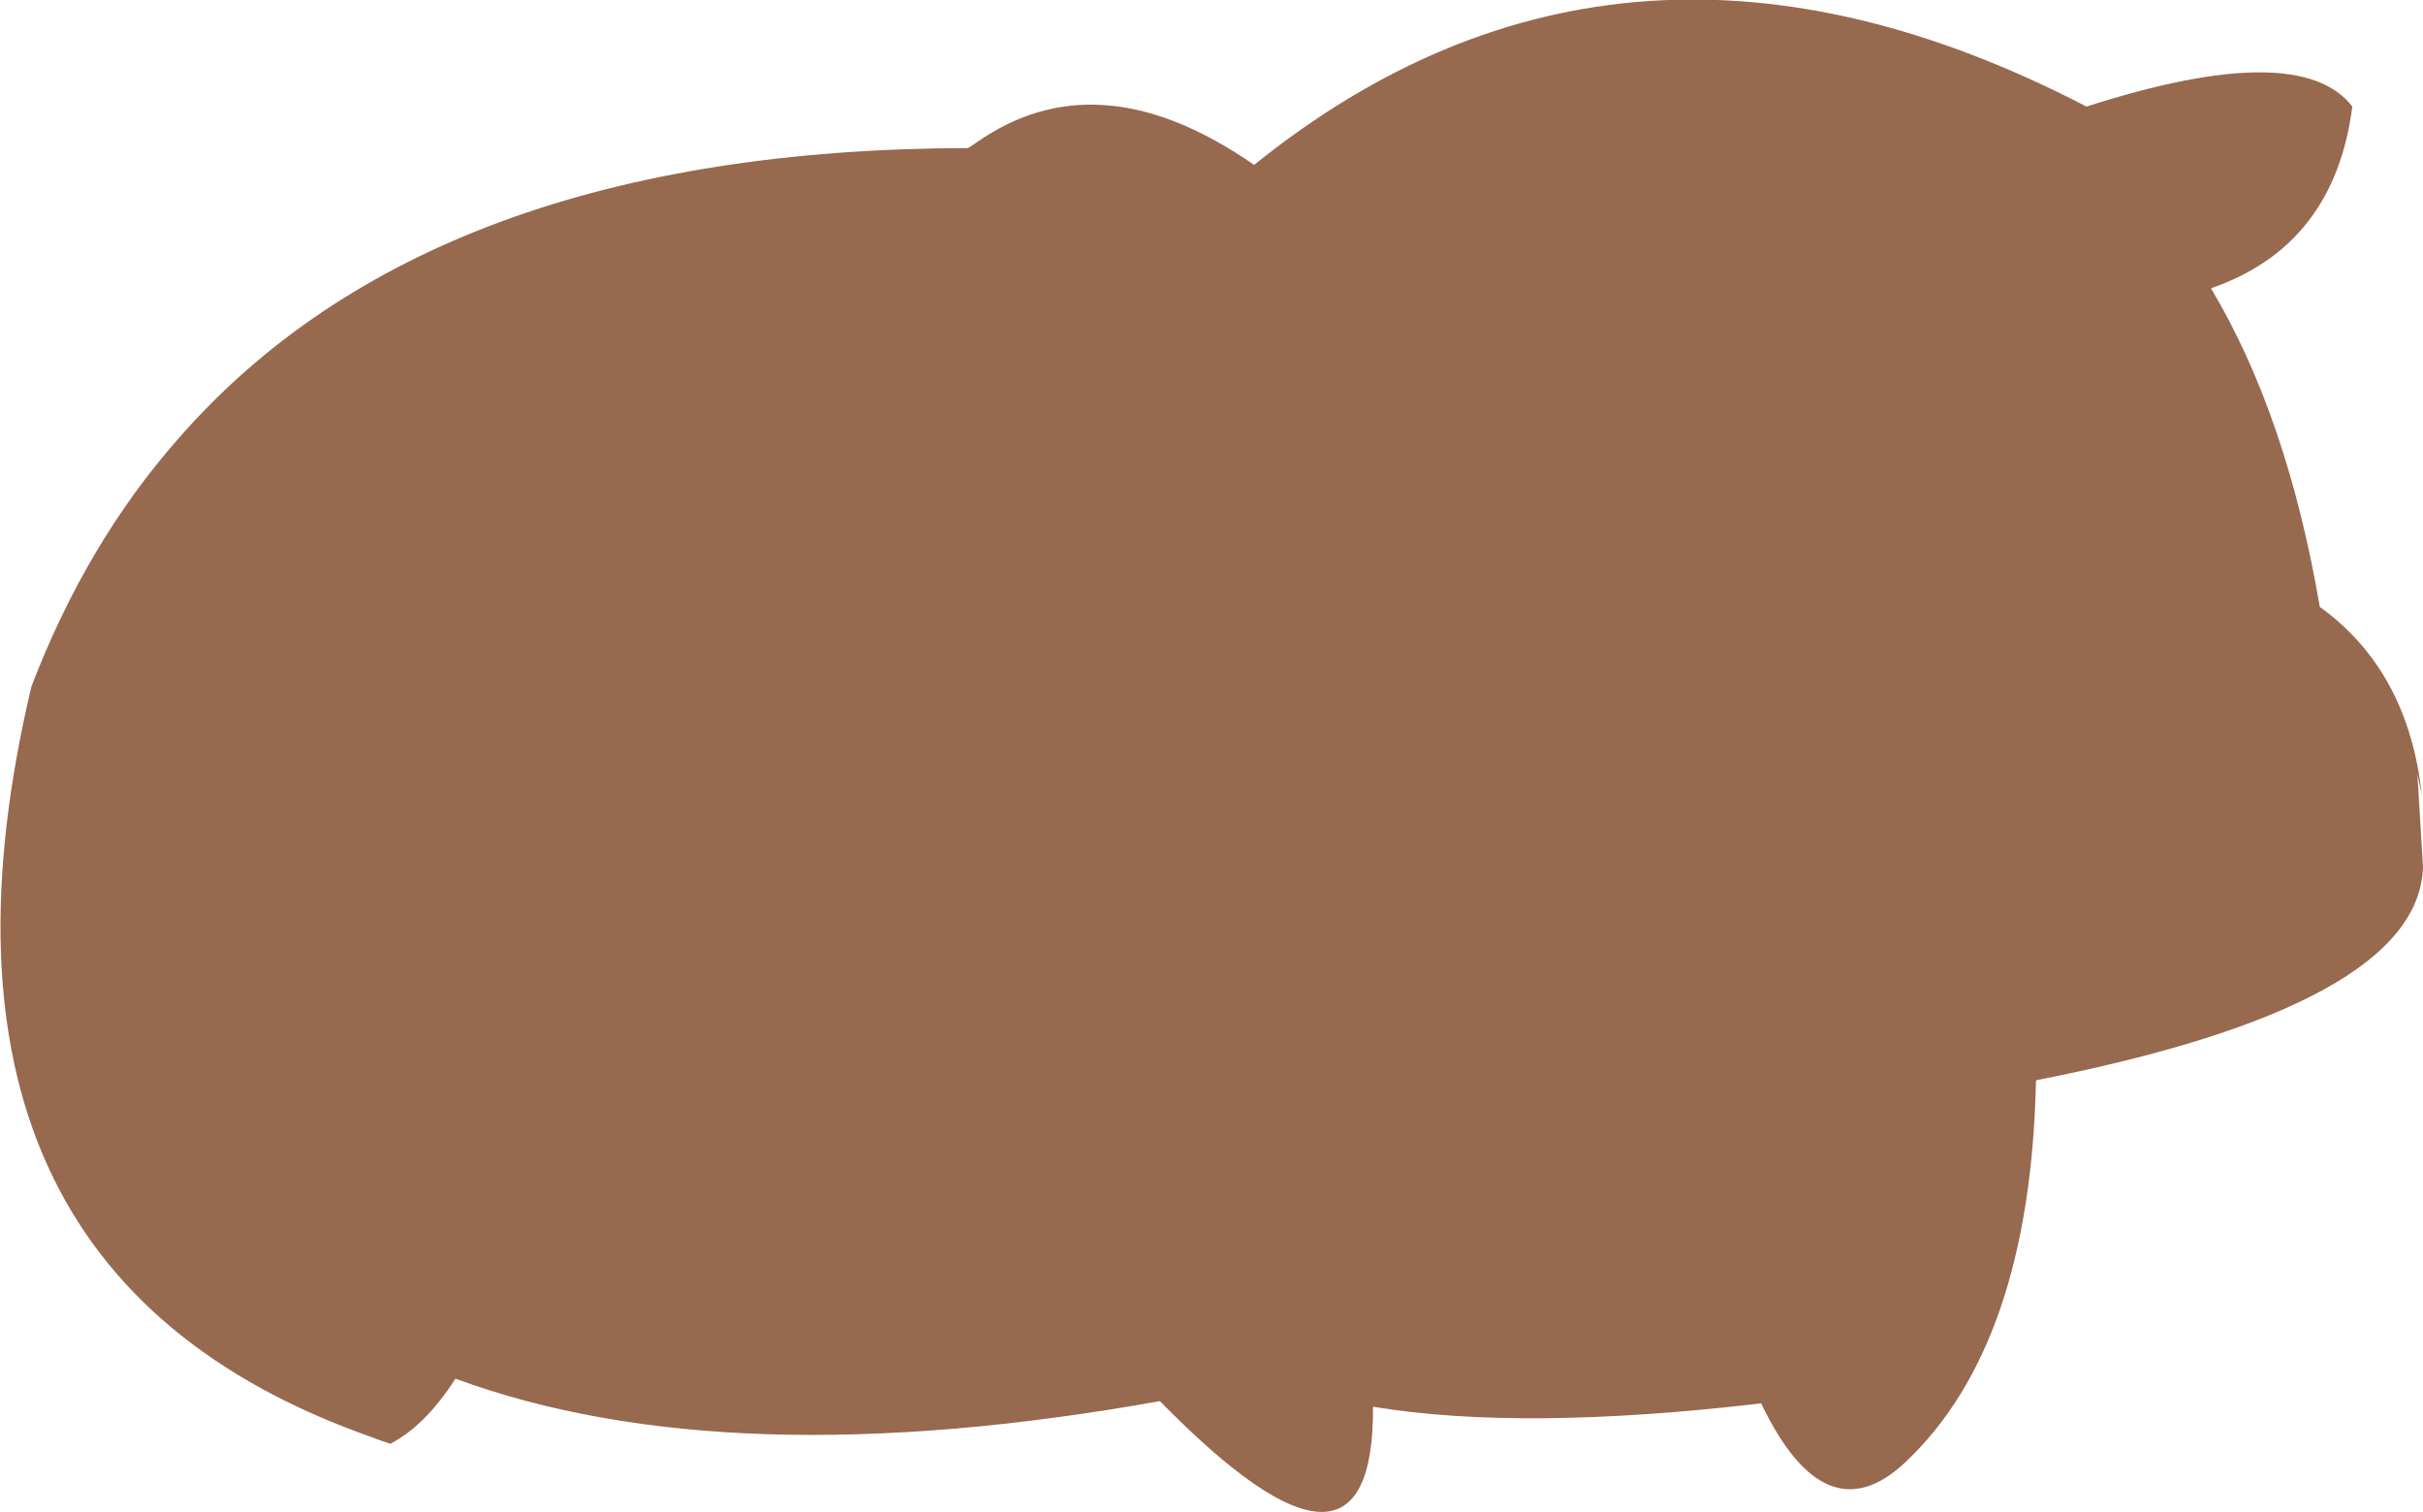 <?xml version="1.0" encoding="UTF-8" standalone="no"?>
<svg xmlns:xlink="http://www.w3.org/1999/xlink" height="67.4px" width="108.0px" xmlns="http://www.w3.org/2000/svg">
  <g transform="matrix(1.0, 0.0, 0.0, 1.0, 54.0, 33.7)">
    <path d="M39.0 -28.95 Q48.5 -32.0 50.85 -28.95 50.05 -22.75 44.55 -20.85 47.95 -15.15 49.4 -6.65 53.35 -3.8 53.95 1.75 L53.75 0.8 54.0 4.95 Q53.8 11.1 36.75 14.45 36.5 26.25 30.9 31.5 27.35 34.8 24.5 28.85 13.85 30.1 7.2 29.0 7.25 38.5 -2.3 28.75 -21.6 32.2 -33.7 27.75 -35.05 29.85 -36.6 30.65 L-37.05 30.5 -37.45 30.35 Q-58.75 22.85 -52.6 -3.1 -50.15 -9.5 -46.05 -14.15 -34.8 -27.05 -10.85 -27.1 L-10.1 -27.6 Q-4.8 -31.0 1.9 -26.35 18.4 -39.65 39.0 -28.95" fill="#97694f" fill-rule="evenodd" stroke="none"/>
  </g>
</svg>

